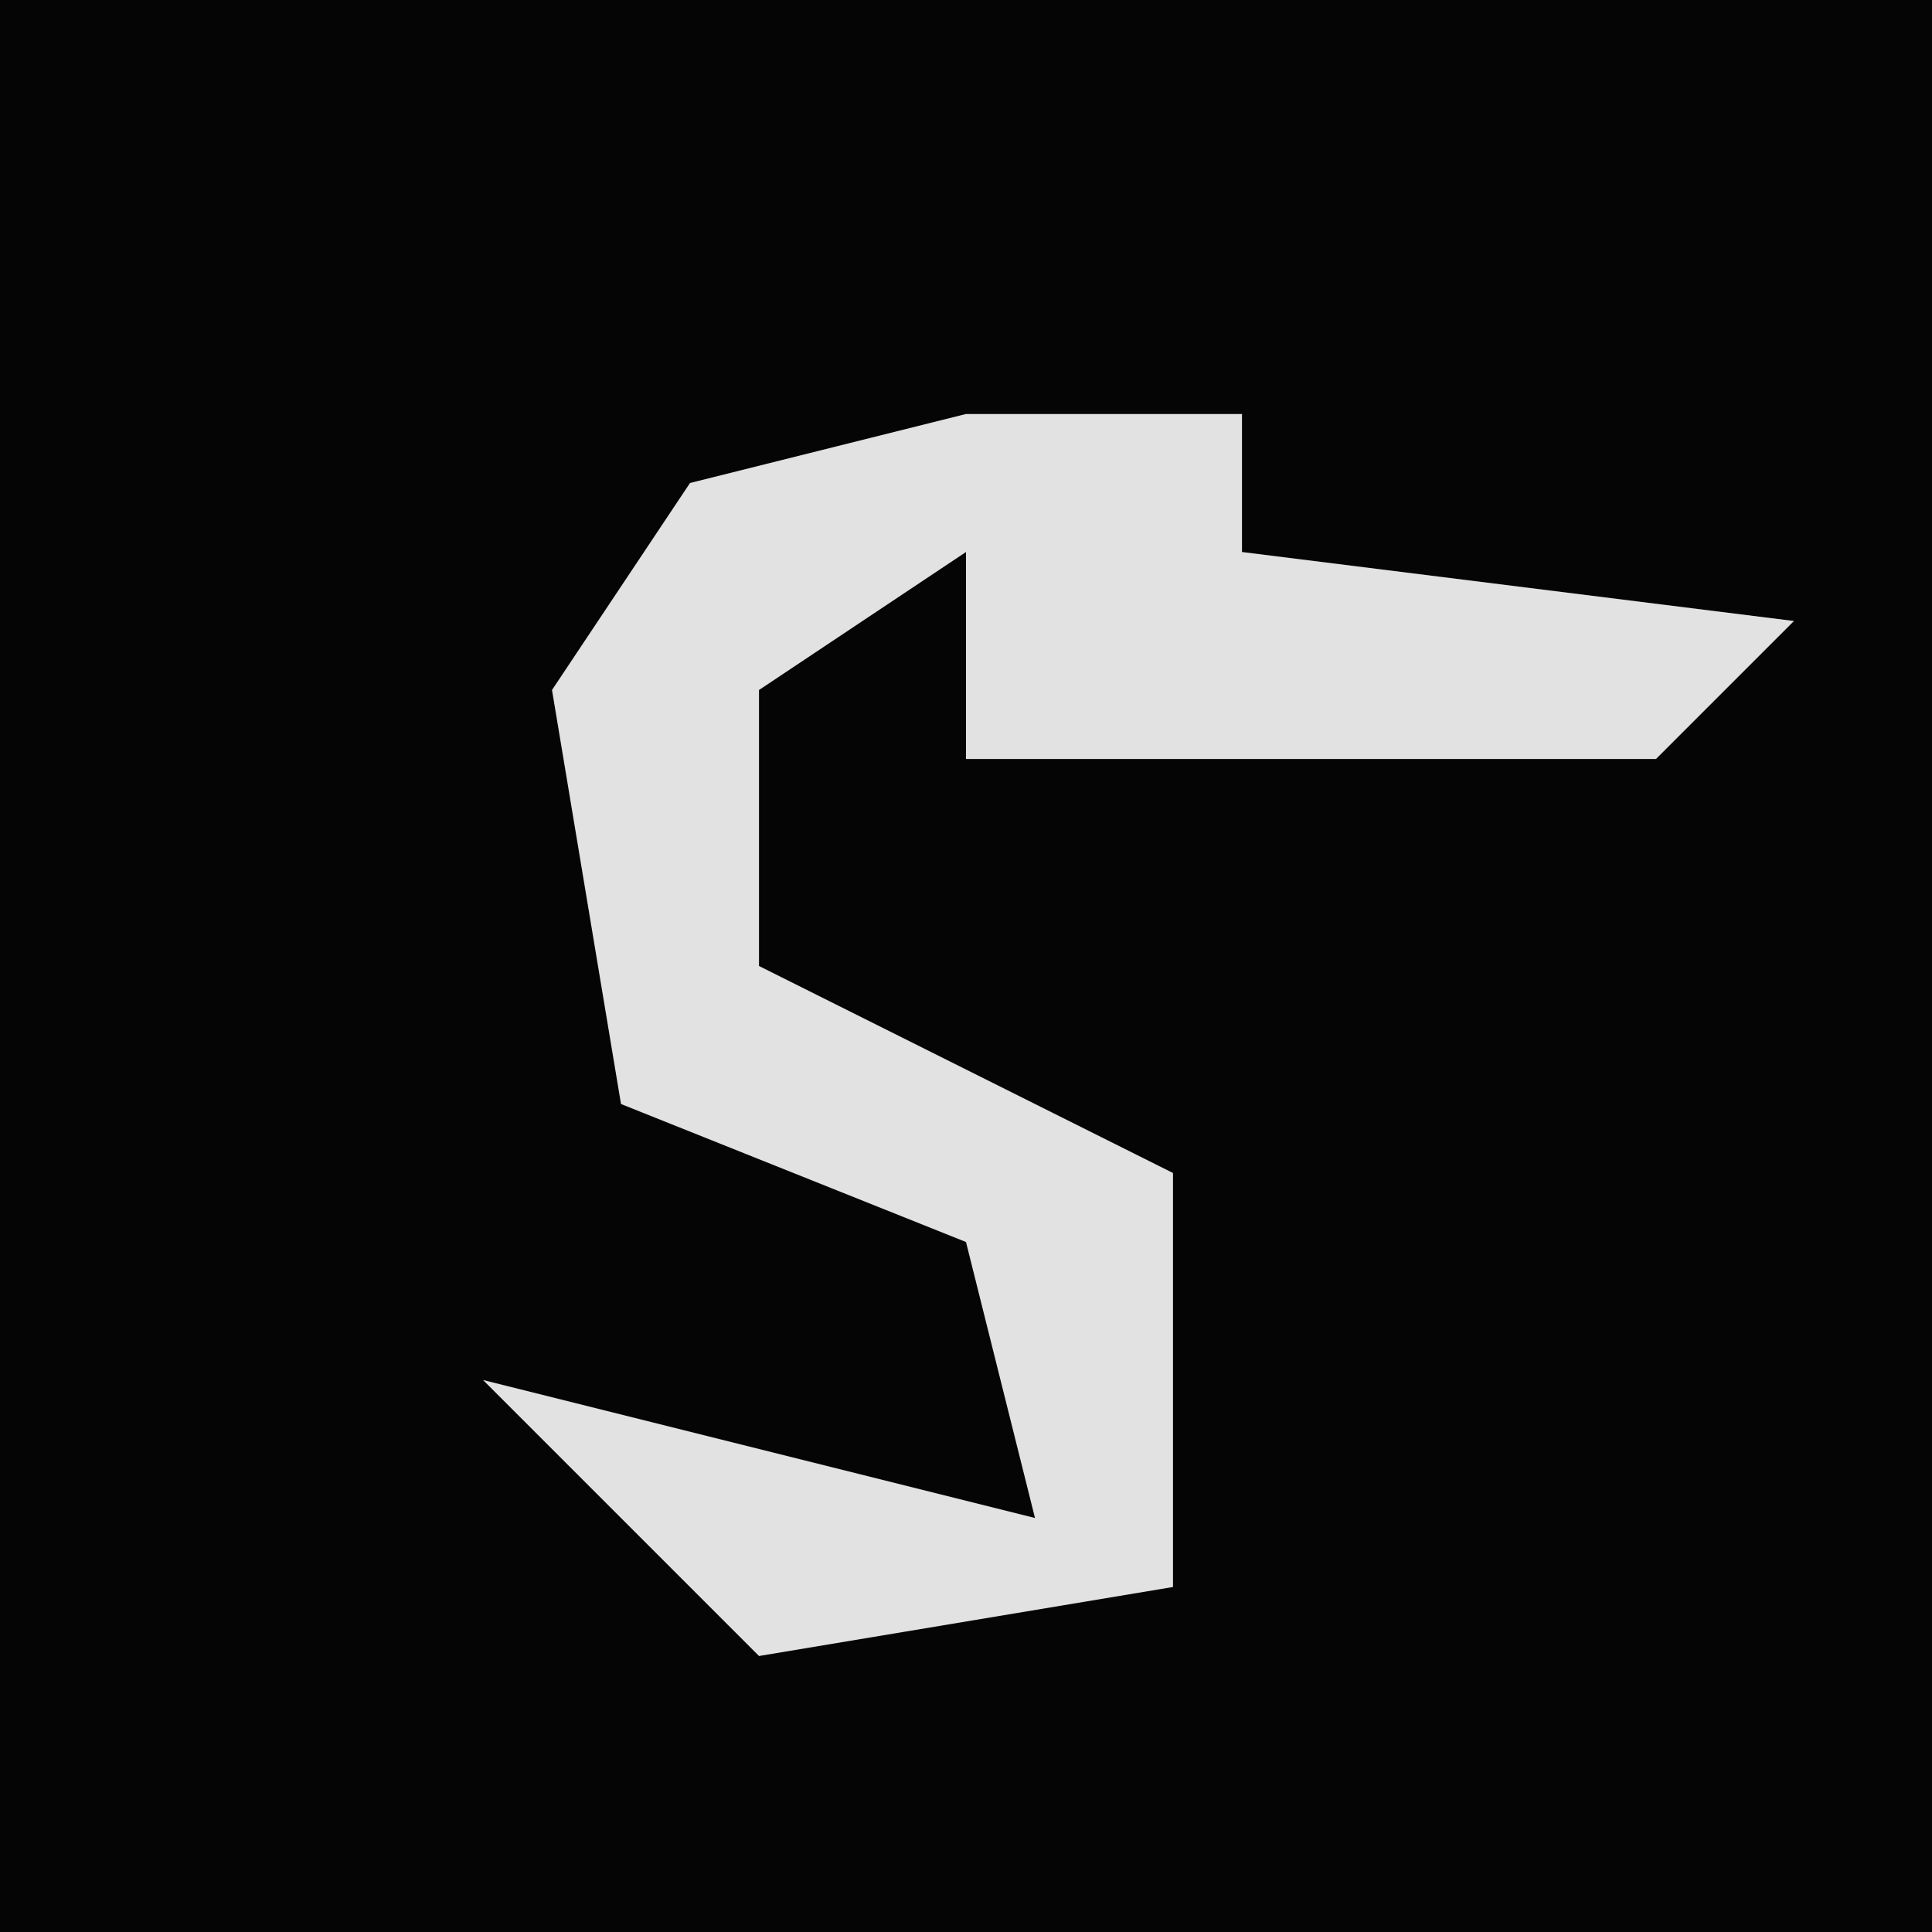 <?xml version="1.0" encoding="UTF-8"?>
<svg version="1.1" xmlns="http://www.w3.org/2000/svg" width="28" height="28">
<path d="M0,0 L28,0 L28,28 L0,28 Z " fill="#050505" transform="translate(0,0)"/>
<path d="M0,0 L4,0 L4,2 L12,3 L10,5 L0,5 L0,2 L-3,4 L-3,8 L3,11 L3,17 L-3,18 L-7,14 L1,16 L0,12 L-5,10 L-6,4 L-4,1 Z " fill="#E2E2E2" transform="translate(14,6)"/>
</svg>
